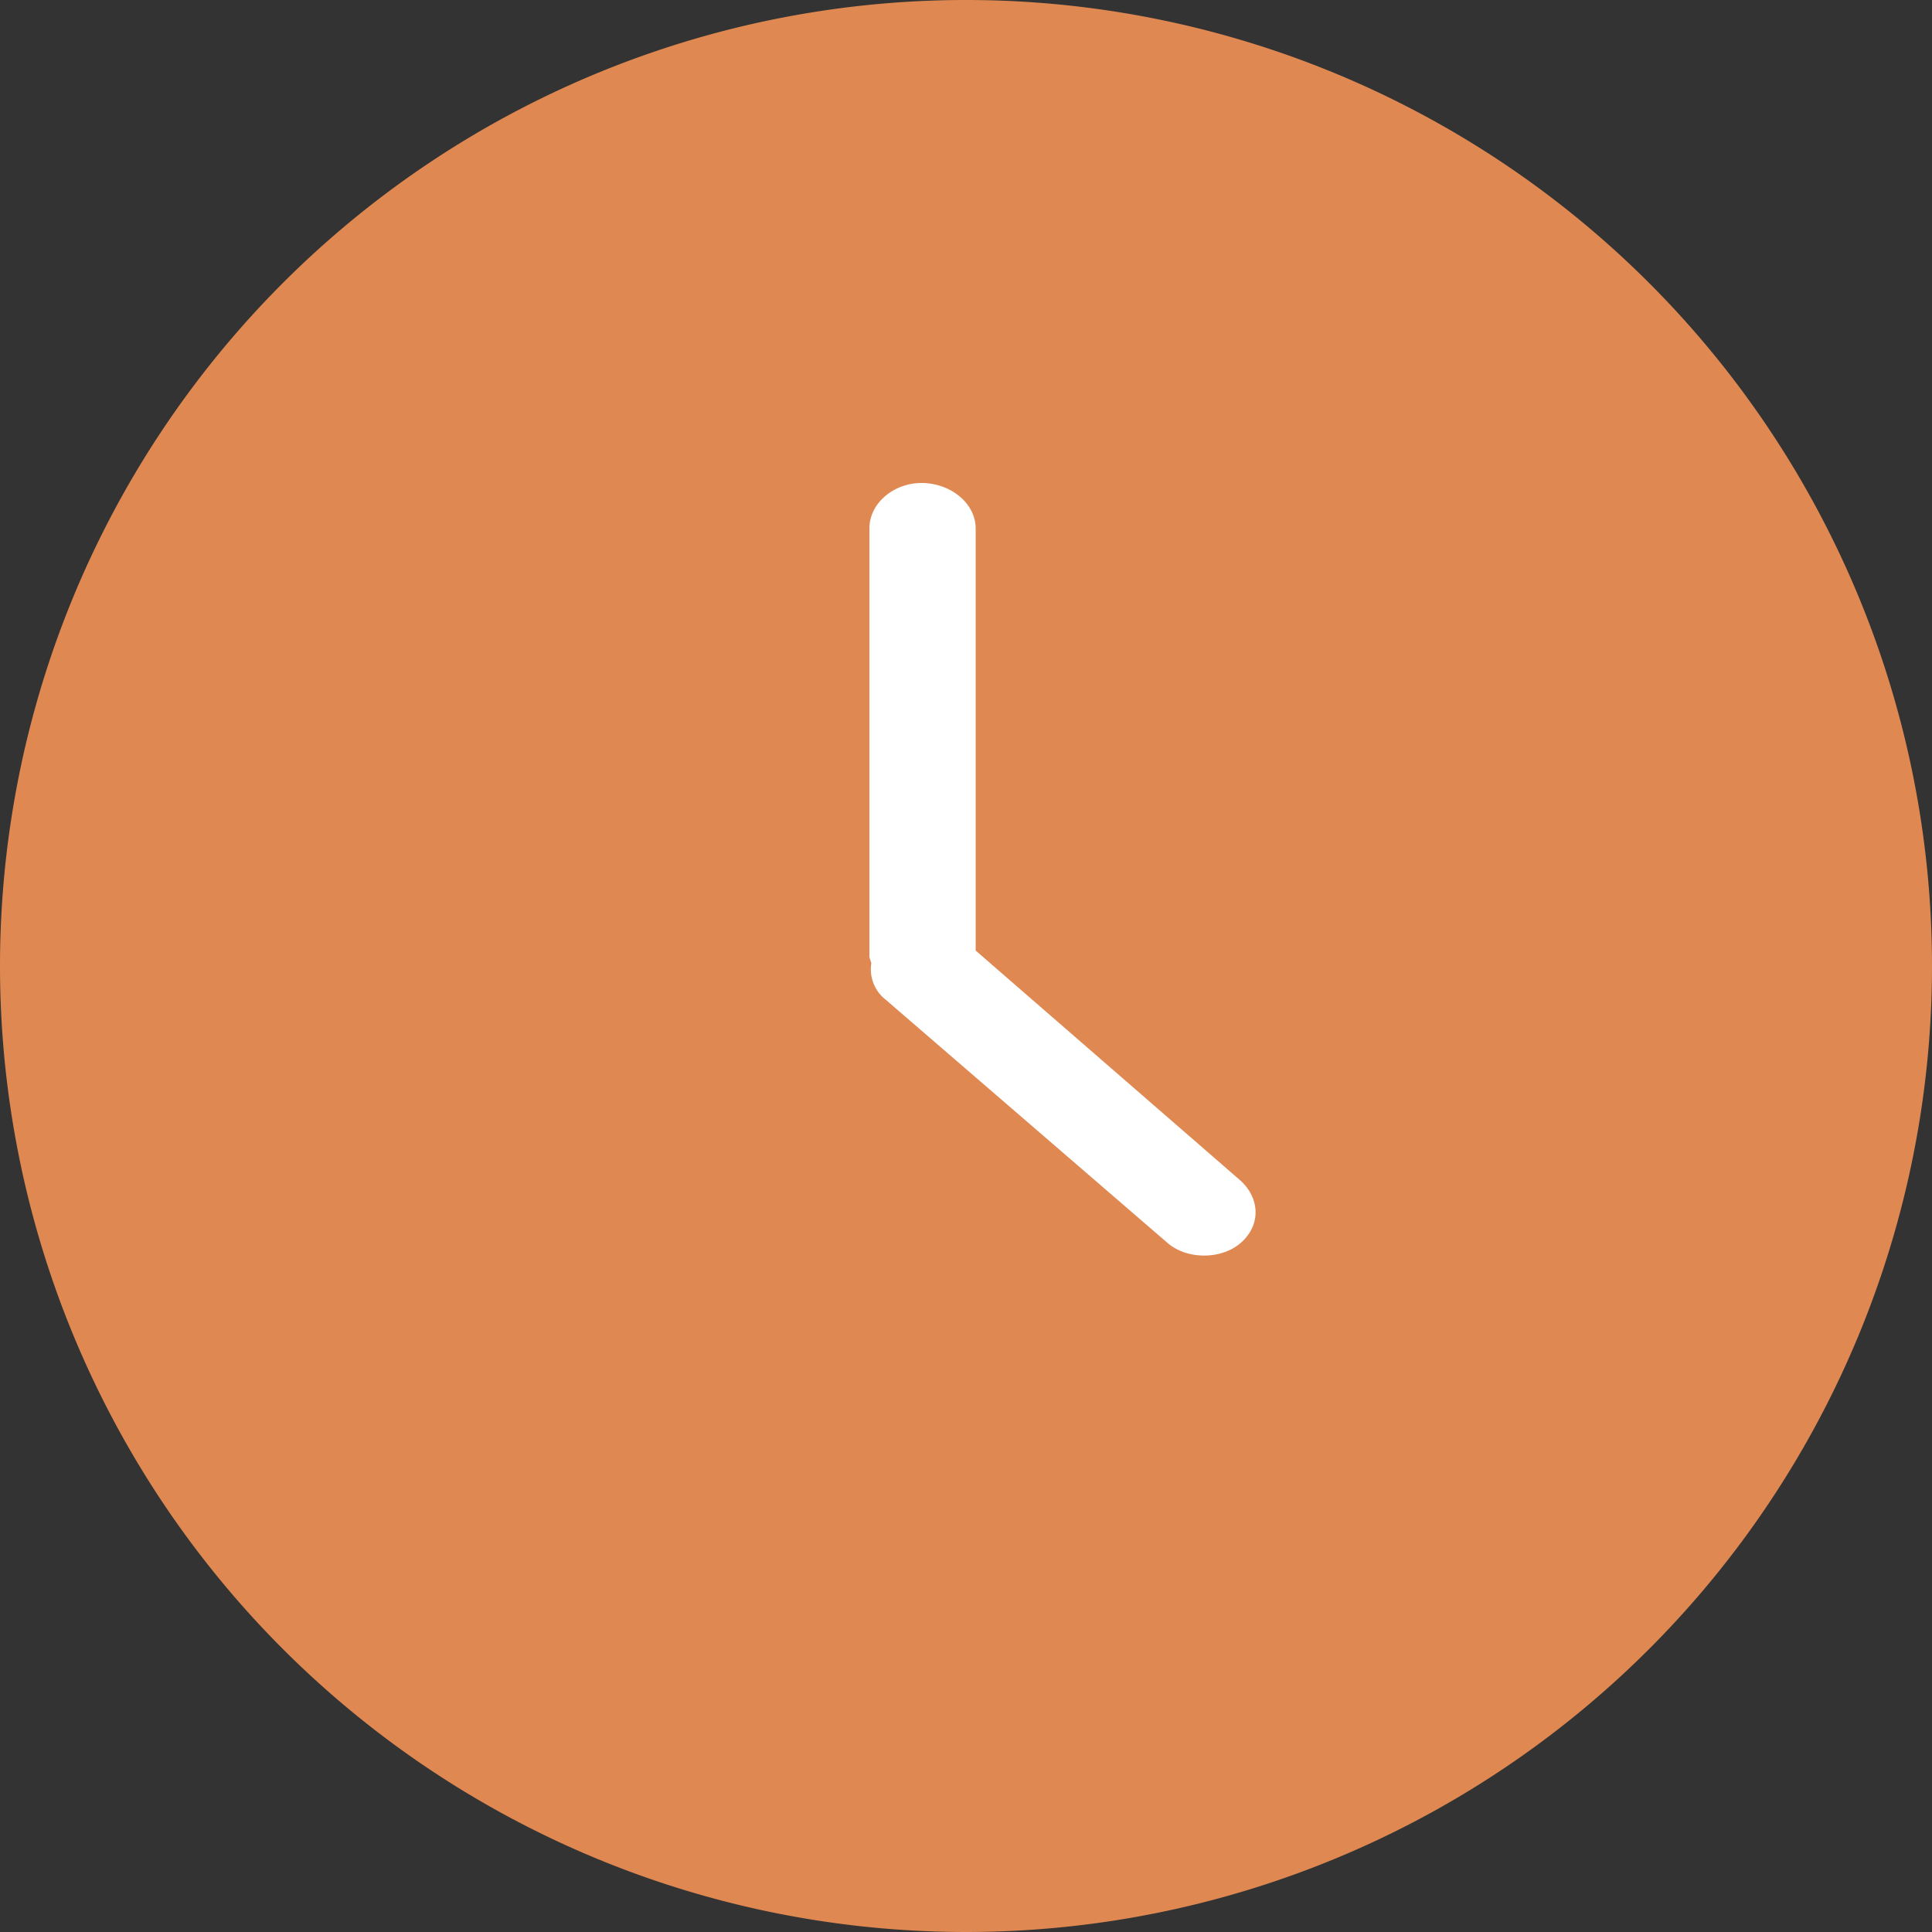<svg xmlns="http://www.w3.org/2000/svg" xmlns:xlink="http://www.w3.org/1999/xlink" width="20" height="20" viewBox="0 0 20 20"><rect x="0" y="0" width="20" height="20" fill="#333333" stroke="none"/><defs><path id="8c12a" d="M531 288a10 10 0 1 1 20 0 10 10 0 0 1-20 0z"/><path id="8c12b" d="M541.1 287.84v-4.37c0-.26-.26-.47-.56-.47-.29 0-.54.21-.54.47v4.44l.02.06a.4.4 0 0 0 .15.38l2.92 2.52c.2.17.55.17.75 0 .22-.19.2-.47 0-.65z"/></defs><g><g transform="translate(-531 -278)"><use fill="#e08851" xlink:href="#8c12a"/></g><g transform="translate(-531 -278)"><use fill="#fff" xlink:href="#8c12b"/></g></g></svg>